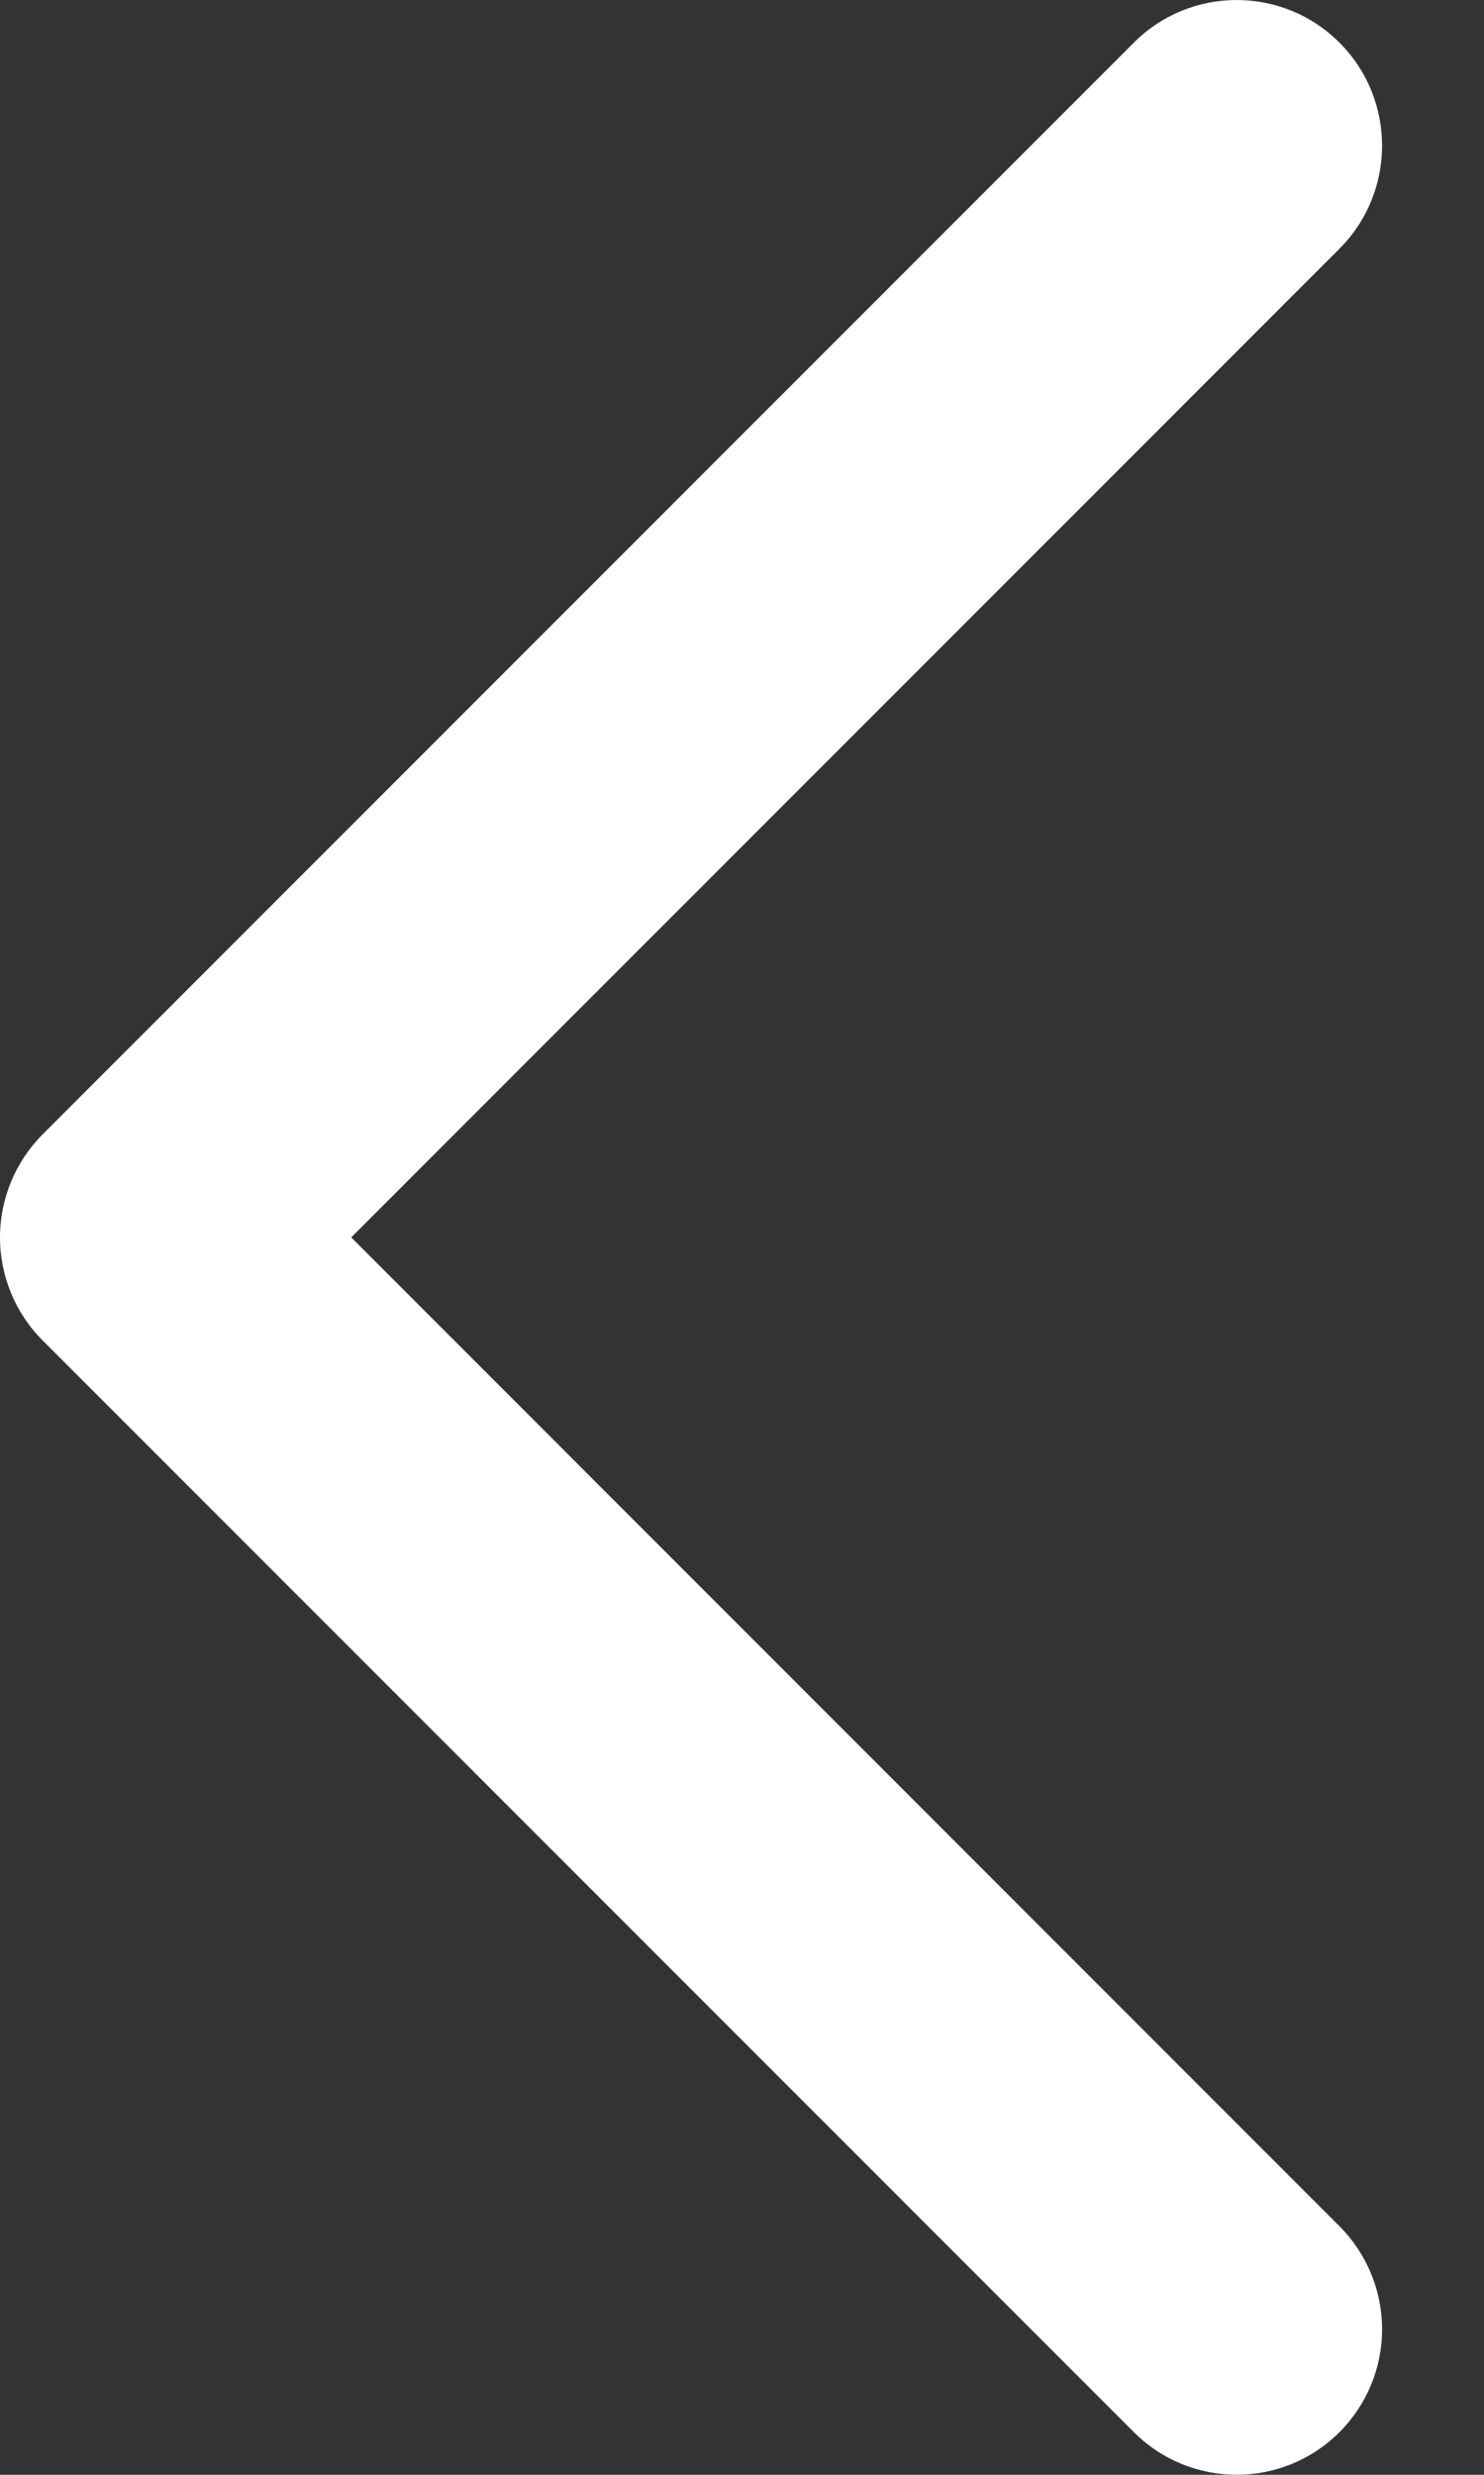 <?xml version="1.0" encoding="UTF-8"?><svg width="9px" height="15px" viewBox="0 0 9 15" version="1.1" xmlns="http://www.w3.org/2000/svg" xmlns:xlink="http://www.w3.org/1999/xlink"><rect x="0" y="0" width="9" height="15" fill="#333333" stroke="none"/>        <title>Shape</title>        <defs/>    <g id="Lot-Details" stroke="none" stroke-width="1" fill="none" fill-rule="evenodd">        <g id="LotDetails_RecEngine_Comp-Full" transform="translate(-40, -1215)" fill="#FFFFFF" fill-rule="nonzero">            <g id="REC-ENGINE" transform="translate(14, 1086)">                <g id="4-Large" transform="translate(18, 49)">                    <g id="1">                        <g id="Image">                            <g id="Arrows" transform="translate(0, 70)">                                <g id="Left">                                    <path d="M16.124,24.741 C15.779,25.086 15.221,25.086 14.876,24.741 L8.258,18.124 C8.093,17.959 8,17.734 8,17.5 C8,17.266 8.093,17.042 8.258,16.876 L14.876,10.259 C15.22,9.914 15.779,9.914 16.123,10.258 C16.468,10.603 16.468,11.162 16.124,11.507 L10.13,17.5 L16.124,23.494 C16.289,23.659 16.382,23.884 16.382,24.118 C16.382,24.352 16.289,24.576 16.124,24.741 Z" id="Shape"/>                                </g>                            </g>                        </g>                    </g>                </g>            </g>        </g>    </g></svg>